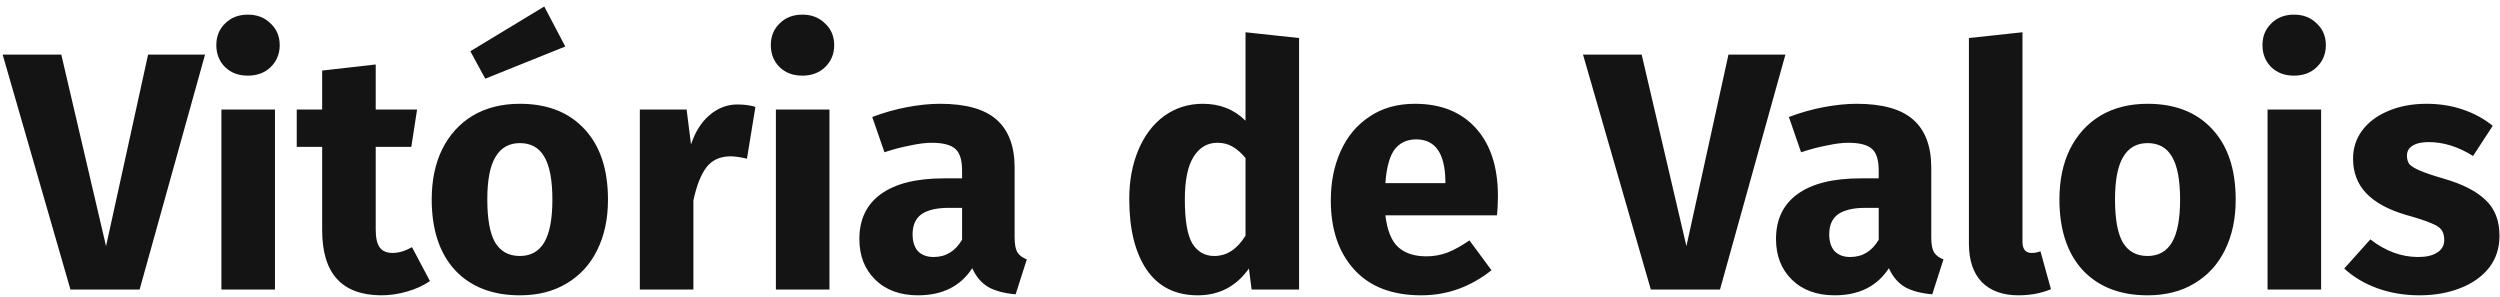 <svg width="354" height="42" viewBox="0 0 354 42" fill="none" xmlns="http://www.w3.org/2000/svg">
<path d="M29.032 7.736L19.768 41H9.976L0.376 7.736H8.68L15.016 34.856L20.968 7.736H29.032ZM38.935 15.512V41H31.351V15.512H38.935ZM35.095 2.072C36.407 2.072 37.479 2.488 38.311 3.32C39.175 4.12 39.607 5.144 39.607 6.392C39.607 7.64 39.175 8.68 38.311 9.512C37.479 10.312 36.407 10.712 35.095 10.712C33.783 10.712 32.711 10.312 31.879 9.512C31.047 8.68 30.631 7.64 30.631 6.392C30.631 5.144 31.047 4.12 31.879 3.32C32.711 2.488 33.783 2.072 35.095 2.072ZM60.882 39.8C59.954 40.44 58.866 40.936 57.618 41.288C56.402 41.64 55.186 41.816 53.97 41.816C48.402 41.784 45.618 38.712 45.618 32.6V20.792H42.018V15.512H45.618V9.992L53.202 9.128V15.512H59.058L58.242 20.792H53.202V32.504C53.202 33.688 53.394 34.536 53.778 35.048C54.162 35.56 54.77 35.816 55.602 35.816C56.466 35.816 57.378 35.544 58.338 35L60.882 39.8ZM73.61 14.696C77.514 14.696 80.57 15.896 82.778 18.296C84.986 20.664 86.09 23.992 86.09 28.28C86.09 31 85.578 33.384 84.554 35.432C83.562 37.448 82.122 39.016 80.234 40.136C78.378 41.256 76.17 41.816 73.61 41.816C69.738 41.816 66.682 40.632 64.442 38.264C62.234 35.864 61.13 32.52 61.13 28.232C61.13 25.512 61.626 23.144 62.618 21.128C63.642 19.08 65.082 17.496 66.938 16.376C68.826 15.256 71.05 14.696 73.61 14.696ZM73.61 20.264C72.074 20.264 70.922 20.92 70.154 22.232C69.386 23.512 69.002 25.512 69.002 28.232C69.002 31.016 69.37 33.048 70.106 34.328C70.874 35.608 72.042 36.248 73.61 36.248C75.146 36.248 76.298 35.608 77.066 34.328C77.834 33.016 78.218 31 78.218 28.28C78.218 25.496 77.834 23.464 77.066 22.184C76.33 20.904 75.178 20.264 73.61 20.264ZM77.066 0.92L80.042 6.584L68.714 11.144L66.602 7.256L77.066 0.92ZM104.425 14.792C105.353 14.792 106.201 14.904 106.969 15.128L105.769 22.472C104.809 22.248 104.041 22.136 103.465 22.136C101.961 22.136 100.809 22.664 100.009 23.72C99.241 24.744 98.633 26.296 98.185 28.376V41H90.601V15.512H97.225L97.849 20.456C98.425 18.696 99.289 17.32 100.441 16.328C101.625 15.304 102.953 14.792 104.425 14.792ZM117.451 15.512V41H109.867V15.512H117.451ZM113.611 2.072C114.923 2.072 115.995 2.488 116.827 3.32C117.691 4.12 118.123 5.144 118.123 6.392C118.123 7.64 117.691 8.68 116.827 9.512C115.995 10.312 114.923 10.712 113.611 10.712C112.299 10.712 111.227 10.312 110.395 9.512C109.563 8.68 109.147 7.64 109.147 6.392C109.147 5.144 109.563 4.12 110.395 3.32C111.227 2.488 112.299 2.072 113.611 2.072ZM143.67 33.608C143.67 34.568 143.798 35.272 144.054 35.72C144.342 36.168 144.79 36.504 145.398 36.728L143.814 41.672C142.246 41.544 140.966 41.208 139.974 40.664C138.982 40.088 138.214 39.192 137.67 37.976C136.006 40.536 133.446 41.816 129.99 41.816C127.462 41.816 125.446 41.08 123.942 39.608C122.438 38.136 121.686 36.216 121.686 33.848C121.686 31.064 122.71 28.936 124.758 27.464C126.806 25.992 129.766 25.256 133.638 25.256H136.23V24.152C136.23 22.648 135.91 21.624 135.27 21.08C134.63 20.504 133.51 20.216 131.91 20.216C131.078 20.216 130.07 20.344 128.886 20.6C127.702 20.824 126.486 21.144 125.238 21.56L123.51 16.568C125.11 15.96 126.742 15.496 128.406 15.176C130.102 14.856 131.67 14.696 133.109 14.696C136.758 14.696 139.43 15.448 141.126 16.952C142.822 18.456 143.67 20.712 143.67 23.72V33.608ZM132.198 36.392C133.926 36.392 135.27 35.576 136.23 33.944V29.432H134.358C132.63 29.432 131.334 29.736 130.47 30.344C129.638 30.952 129.222 31.896 129.222 33.176C129.222 34.2 129.478 35 129.99 35.576C130.534 36.12 131.27 36.392 132.198 36.392ZM183.949 5.384V41H177.229L176.845 38.024C175.053 40.552 172.637 41.816 169.597 41.816C166.429 41.816 164.013 40.6 162.349 38.168C160.717 35.736 159.901 32.408 159.901 28.184C159.901 25.592 160.333 23.272 161.197 21.224C162.061 19.176 163.277 17.576 164.845 16.424C166.445 15.272 168.269 14.696 170.317 14.696C172.749 14.696 174.765 15.496 176.365 17.096V4.568L183.949 5.384ZM171.949 36.248C173.709 36.248 175.181 35.288 176.365 33.368V22.376C175.757 21.64 175.133 21.096 174.493 20.744C173.885 20.392 173.181 20.216 172.381 20.216C170.973 20.216 169.853 20.872 169.021 22.184C168.189 23.496 167.773 25.512 167.773 28.232C167.773 31.208 168.125 33.288 168.829 34.472C169.565 35.656 170.605 36.248 171.949 36.248ZM212.106 27.752C212.106 28.808 212.058 29.72 211.962 30.488H196.17C196.426 32.632 197.034 34.136 197.994 35C198.954 35.864 200.282 36.296 201.978 36.296C203.002 36.296 203.994 36.12 204.954 35.768C205.914 35.384 206.954 34.808 208.074 34.04L211.194 38.264C208.218 40.632 204.906 41.816 201.258 41.816C197.13 41.816 193.962 40.6 191.754 38.168C189.546 35.736 188.442 32.472 188.442 28.376C188.442 25.784 188.906 23.464 189.834 21.416C190.762 19.336 192.122 17.704 193.914 16.52C195.706 15.304 197.85 14.696 200.346 14.696C204.026 14.696 206.906 15.848 208.986 18.152C211.066 20.456 212.106 23.656 212.106 27.752ZM204.666 25.592C204.602 21.688 203.226 19.736 200.538 19.736C199.226 19.736 198.202 20.216 197.466 21.176C196.762 22.136 196.33 23.72 196.17 25.928H204.666V25.592ZM252.813 7.736L243.549 41H233.757L224.157 7.736H232.461L238.797 34.856L244.749 7.736H252.813ZM273.466 33.608C273.466 34.568 273.594 35.272 273.85 35.72C274.138 36.168 274.586 36.504 275.194 36.728L273.61 41.672C272.042 41.544 270.762 41.208 269.77 40.664C268.778 40.088 268.01 39.192 267.466 37.976C265.802 40.536 263.242 41.816 259.786 41.816C257.258 41.816 255.242 41.08 253.738 39.608C252.234 38.136 251.482 36.216 251.482 33.848C251.482 31.064 252.506 28.936 254.554 27.464C256.602 25.992 259.562 25.256 263.434 25.256H266.026V24.152C266.026 22.648 265.706 21.624 265.066 21.08C264.426 20.504 263.306 20.216 261.706 20.216C260.874 20.216 259.866 20.344 258.682 20.6C257.498 20.824 256.282 21.144 255.034 21.56L253.306 16.568C254.906 15.96 256.538 15.496 258.202 15.176C259.898 14.856 261.466 14.696 262.906 14.696C266.554 14.696 269.226 15.448 270.922 16.952C272.618 18.456 273.466 20.712 273.466 23.72V33.608ZM261.994 36.392C263.722 36.392 265.066 35.576 266.026 33.944V29.432H264.154C262.426 29.432 261.13 29.736 260.266 30.344C259.434 30.952 259.018 31.896 259.018 33.176C259.018 34.2 259.274 35 259.786 35.576C260.33 36.12 261.066 36.392 261.994 36.392ZM285.807 41.816C283.599 41.816 281.871 41.192 280.623 39.944C279.407 38.664 278.799 36.856 278.799 34.52V5.384L286.383 4.568V34.232C286.383 35.288 286.815 35.816 287.679 35.816C288.127 35.816 288.543 35.736 288.927 35.576L290.415 40.952C289.039 41.528 287.503 41.816 285.807 41.816ZM304.094 14.696C307.998 14.696 311.054 15.896 313.262 18.296C315.47 20.664 316.574 23.992 316.574 28.28C316.574 31 316.062 33.384 315.038 35.432C314.046 37.448 312.606 39.016 310.718 40.136C308.862 41.256 306.654 41.816 304.094 41.816C300.222 41.816 297.166 40.632 294.926 38.264C292.718 35.864 291.614 32.52 291.614 28.232C291.614 25.512 292.11 23.144 293.102 21.128C294.126 19.08 295.566 17.496 297.422 16.376C299.31 15.256 301.534 14.696 304.094 14.696ZM304.094 20.264C302.558 20.264 301.406 20.92 300.638 22.232C299.87 23.512 299.486 25.512 299.486 28.232C299.486 31.016 299.854 33.048 300.59 34.328C301.358 35.608 302.526 36.248 304.094 36.248C305.63 36.248 306.782 35.608 307.55 34.328C308.318 33.016 308.702 31 308.702 28.28C308.702 25.496 308.318 23.464 307.55 22.184C306.814 20.904 305.662 20.264 304.094 20.264ZM328.669 15.512V41H321.085V15.512H328.669ZM324.829 2.072C326.141 2.072 327.213 2.488 328.045 3.32C328.909 4.12 329.341 5.144 329.341 6.392C329.341 7.64 328.909 8.68 328.045 9.512C327.213 10.312 326.141 10.712 324.829 10.712C323.517 10.712 322.445 10.312 321.613 9.512C320.781 8.68 320.365 7.64 320.365 6.392C320.365 5.144 320.781 4.12 321.613 3.32C322.445 2.488 323.517 2.072 324.829 2.072ZM343.608 14.696C345.432 14.696 347.144 14.968 348.744 15.512C350.344 16.056 351.752 16.824 352.968 17.816L350.184 22.088C348.104 20.776 346.008 20.12 343.896 20.12C342.904 20.12 342.136 20.296 341.592 20.648C341.08 20.968 340.824 21.432 340.824 22.04C340.824 22.52 340.936 22.92 341.16 23.24C341.416 23.528 341.912 23.832 342.648 24.152C343.384 24.472 344.52 24.856 346.056 25.304C348.712 26.072 350.68 27.08 351.96 28.328C353.272 29.544 353.928 31.24 353.928 33.416C353.928 35.144 353.432 36.648 352.44 37.928C351.448 39.176 350.088 40.136 348.36 40.808C346.632 41.48 344.712 41.816 342.6 41.816C340.456 41.816 338.456 41.48 336.6 40.808C334.776 40.136 333.224 39.208 331.944 38.024L335.64 33.896C337.784 35.56 340.04 36.392 342.408 36.392C343.56 36.392 344.456 36.184 345.096 35.768C345.768 35.352 346.104 34.76 346.104 33.992C346.104 33.384 345.976 32.904 345.72 32.552C345.464 32.2 344.968 31.88 344.232 31.592C343.496 31.272 342.328 30.888 340.728 30.44C338.2 29.704 336.312 28.68 335.064 27.368C333.816 26.056 333.192 24.424 333.192 22.472C333.192 21 333.608 19.688 334.44 18.536C335.304 17.352 336.52 16.424 338.088 15.752C339.688 15.048 341.528 14.696 343.608 14.696Z" fill="#141414"/>
</svg>
